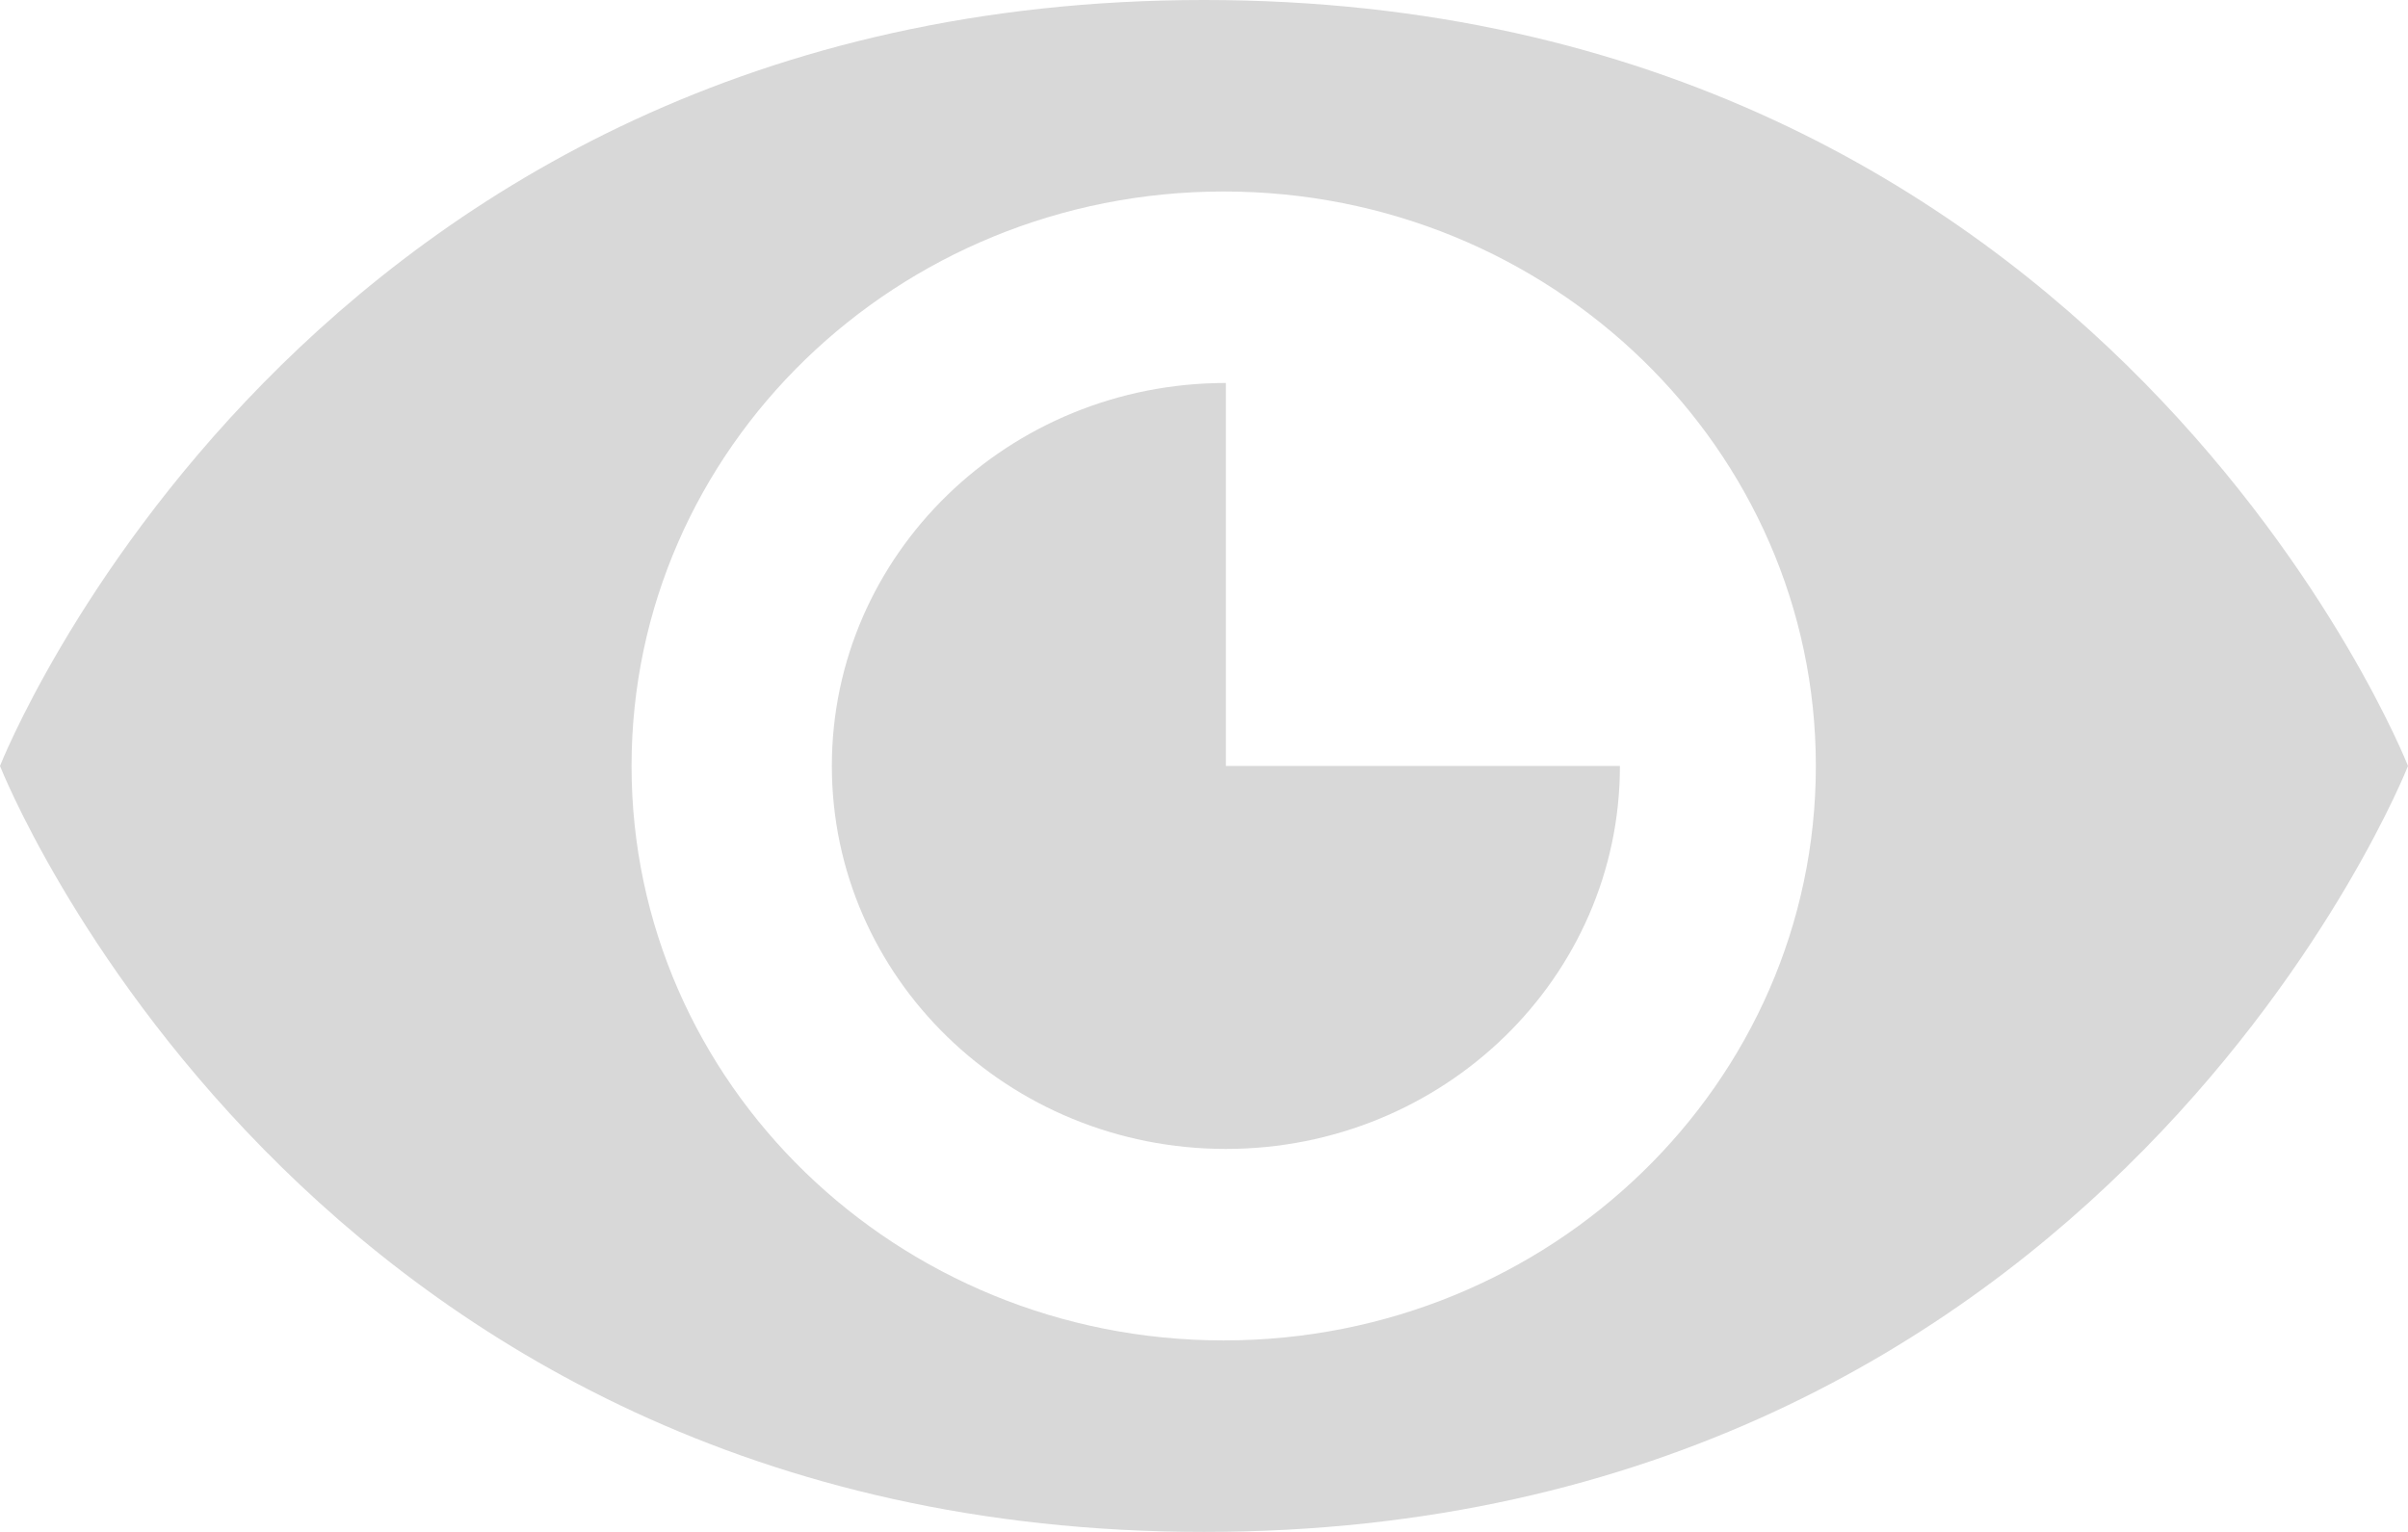 <?xml version="1.0" encoding="UTF-8" standalone="no"?>
<svg width="22px" height="14px" viewBox="0 0 22 14" version="1.1" xmlns="http://www.w3.org/2000/svg" xmlns:xlink="http://www.w3.org/1999/xlink" xmlns:sketch="http://www.bohemiancoding.com/sketch/ns">
    <!-- Generator: Sketch 3.0.3 (7892) - http://www.bohemiancoding.com/sketch -->
    <title>Slice 1</title>
    <desc>Created with Sketch.</desc>
    <defs></defs>
    <g id="Page-1" stroke="none" stroke-width="1" fill="none" fill-rule="evenodd" sketch:type="MSPage">
        <g id="Watch" sketch:type="MSLayerGroup" fill="#D8D8D8">
            <path d="M0,7 C0,7 2.75,0 11,0 C19.25,0 22,7 22,7 C22,7 19.25,14 11,14 C2.75,14 0,7 0,7 Z M11.18,12.25 C14.168,12.25 16.59,9.899 16.59,7 C16.59,4.101 14.168,1.75 11.18,1.75 C8.193,1.75 5.77,4.101 5.77,7 C5.77,9.899 8.193,12.25 11.18,12.25 Z" id="Shape" sketch:type="MSShapeGroup"></path>
            <path d="M11.2,10.5 C13.188,10.5 14.8,8.933 14.8,7 L11.2,7 L11.2,3.5 C9.212,3.5 7.6,5.067 7.6,7 C7.6,8.933 9.212,10.5 11.2,10.5 Z" id="Oval-112" sketch:type="MSShapeGroup"></path>
        </g>
    </g>
</svg>